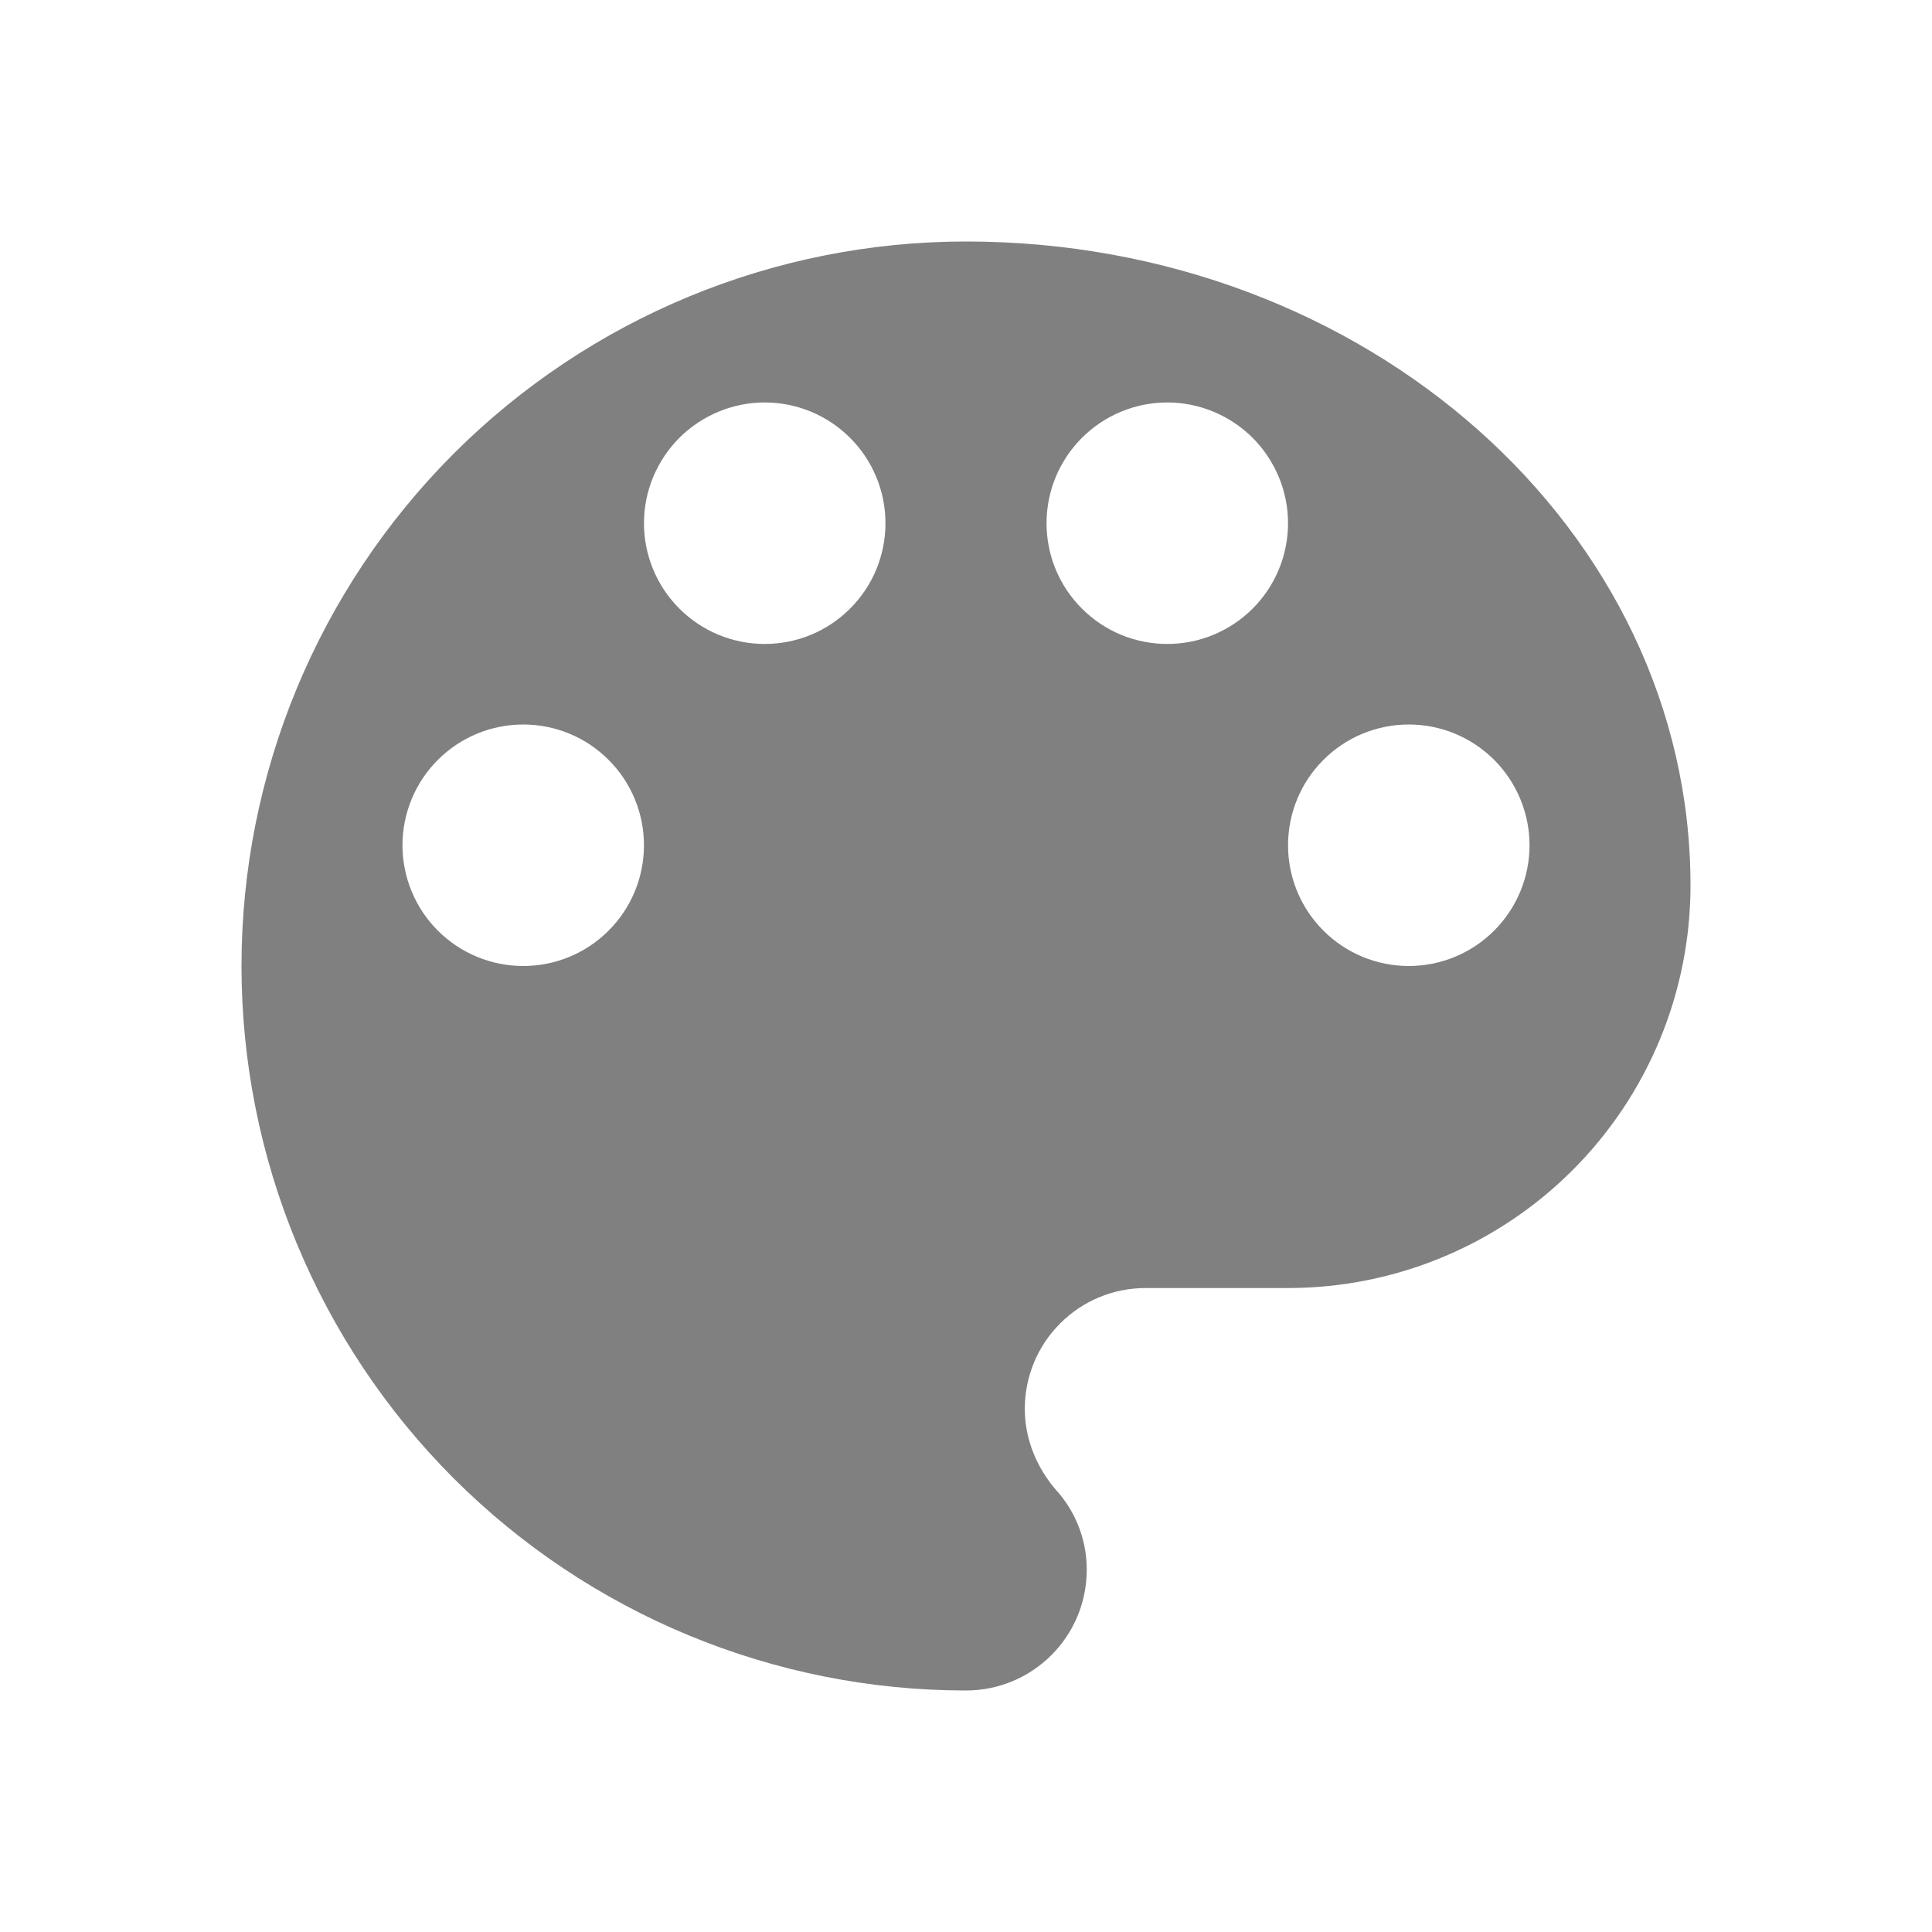 <svg width="16" height="16" viewBox="0 0 16 16" fill="none" xmlns="http://www.w3.org/2000/svg">
<path d="M11.667 8C11.402 8 11.147 7.895 10.96 7.707C10.772 7.52 10.667 7.265 10.667 7C10.667 6.735 10.772 6.48 10.96 6.293C11.147 6.105 11.402 6 11.667 6C11.932 6 12.186 6.105 12.374 6.293C12.561 6.48 12.667 6.735 12.667 7C12.667 7.265 12.561 7.52 12.374 7.707C12.186 7.895 11.932 8 11.667 8ZM9.667 5.333C9.401 5.333 9.147 5.228 8.96 5.04C8.772 4.853 8.667 4.599 8.667 4.333C8.667 4.068 8.772 3.814 8.96 3.626C9.147 3.439 9.401 3.333 9.667 3.333C9.932 3.333 10.186 3.439 10.374 3.626C10.561 3.814 10.667 4.068 10.667 4.333C10.667 4.599 10.561 4.853 10.374 5.04C10.186 5.228 9.932 5.333 9.667 5.333ZM6.333 5.333C6.068 5.333 5.814 5.228 5.626 5.04C5.439 4.853 5.333 4.599 5.333 4.333C5.333 4.068 5.439 3.814 5.626 3.626C5.814 3.439 6.068 3.333 6.333 3.333C6.599 3.333 6.853 3.439 7.04 3.626C7.228 3.814 7.333 4.068 7.333 4.333C7.333 4.599 7.228 4.853 7.04 5.04C6.853 5.228 6.599 5.333 6.333 5.333ZM4.333 8C4.068 8 3.814 7.895 3.626 7.707C3.439 7.52 3.333 7.265 3.333 7C3.333 6.735 3.439 6.48 3.626 6.293C3.814 6.105 4.068 6 4.333 6C4.599 6 4.853 6.105 5.04 6.293C5.228 6.48 5.333 6.735 5.333 7C5.333 7.265 5.228 7.52 5.04 7.707C4.853 7.895 4.599 8 4.333 8ZM8 2C6.409 2 4.883 2.632 3.757 3.757C2.632 4.883 2 6.409 2 8C2 9.591 2.632 11.117 3.757 12.243C4.883 13.368 6.409 14 8 14C8.265 14 8.52 13.895 8.707 13.707C8.895 13.52 9 13.265 9 13C9 12.74 8.9 12.507 8.74 12.333C8.587 12.153 8.487 11.92 8.487 11.667C8.487 11.402 8.592 11.147 8.78 10.96C8.967 10.772 9.221 10.667 9.487 10.667H10.667C11.551 10.667 12.399 10.316 13.024 9.69C13.649 9.065 14 8.217 14 7.333C14 4.387 11.313 2 8 2Z" fill="#818080"/>
</svg>

